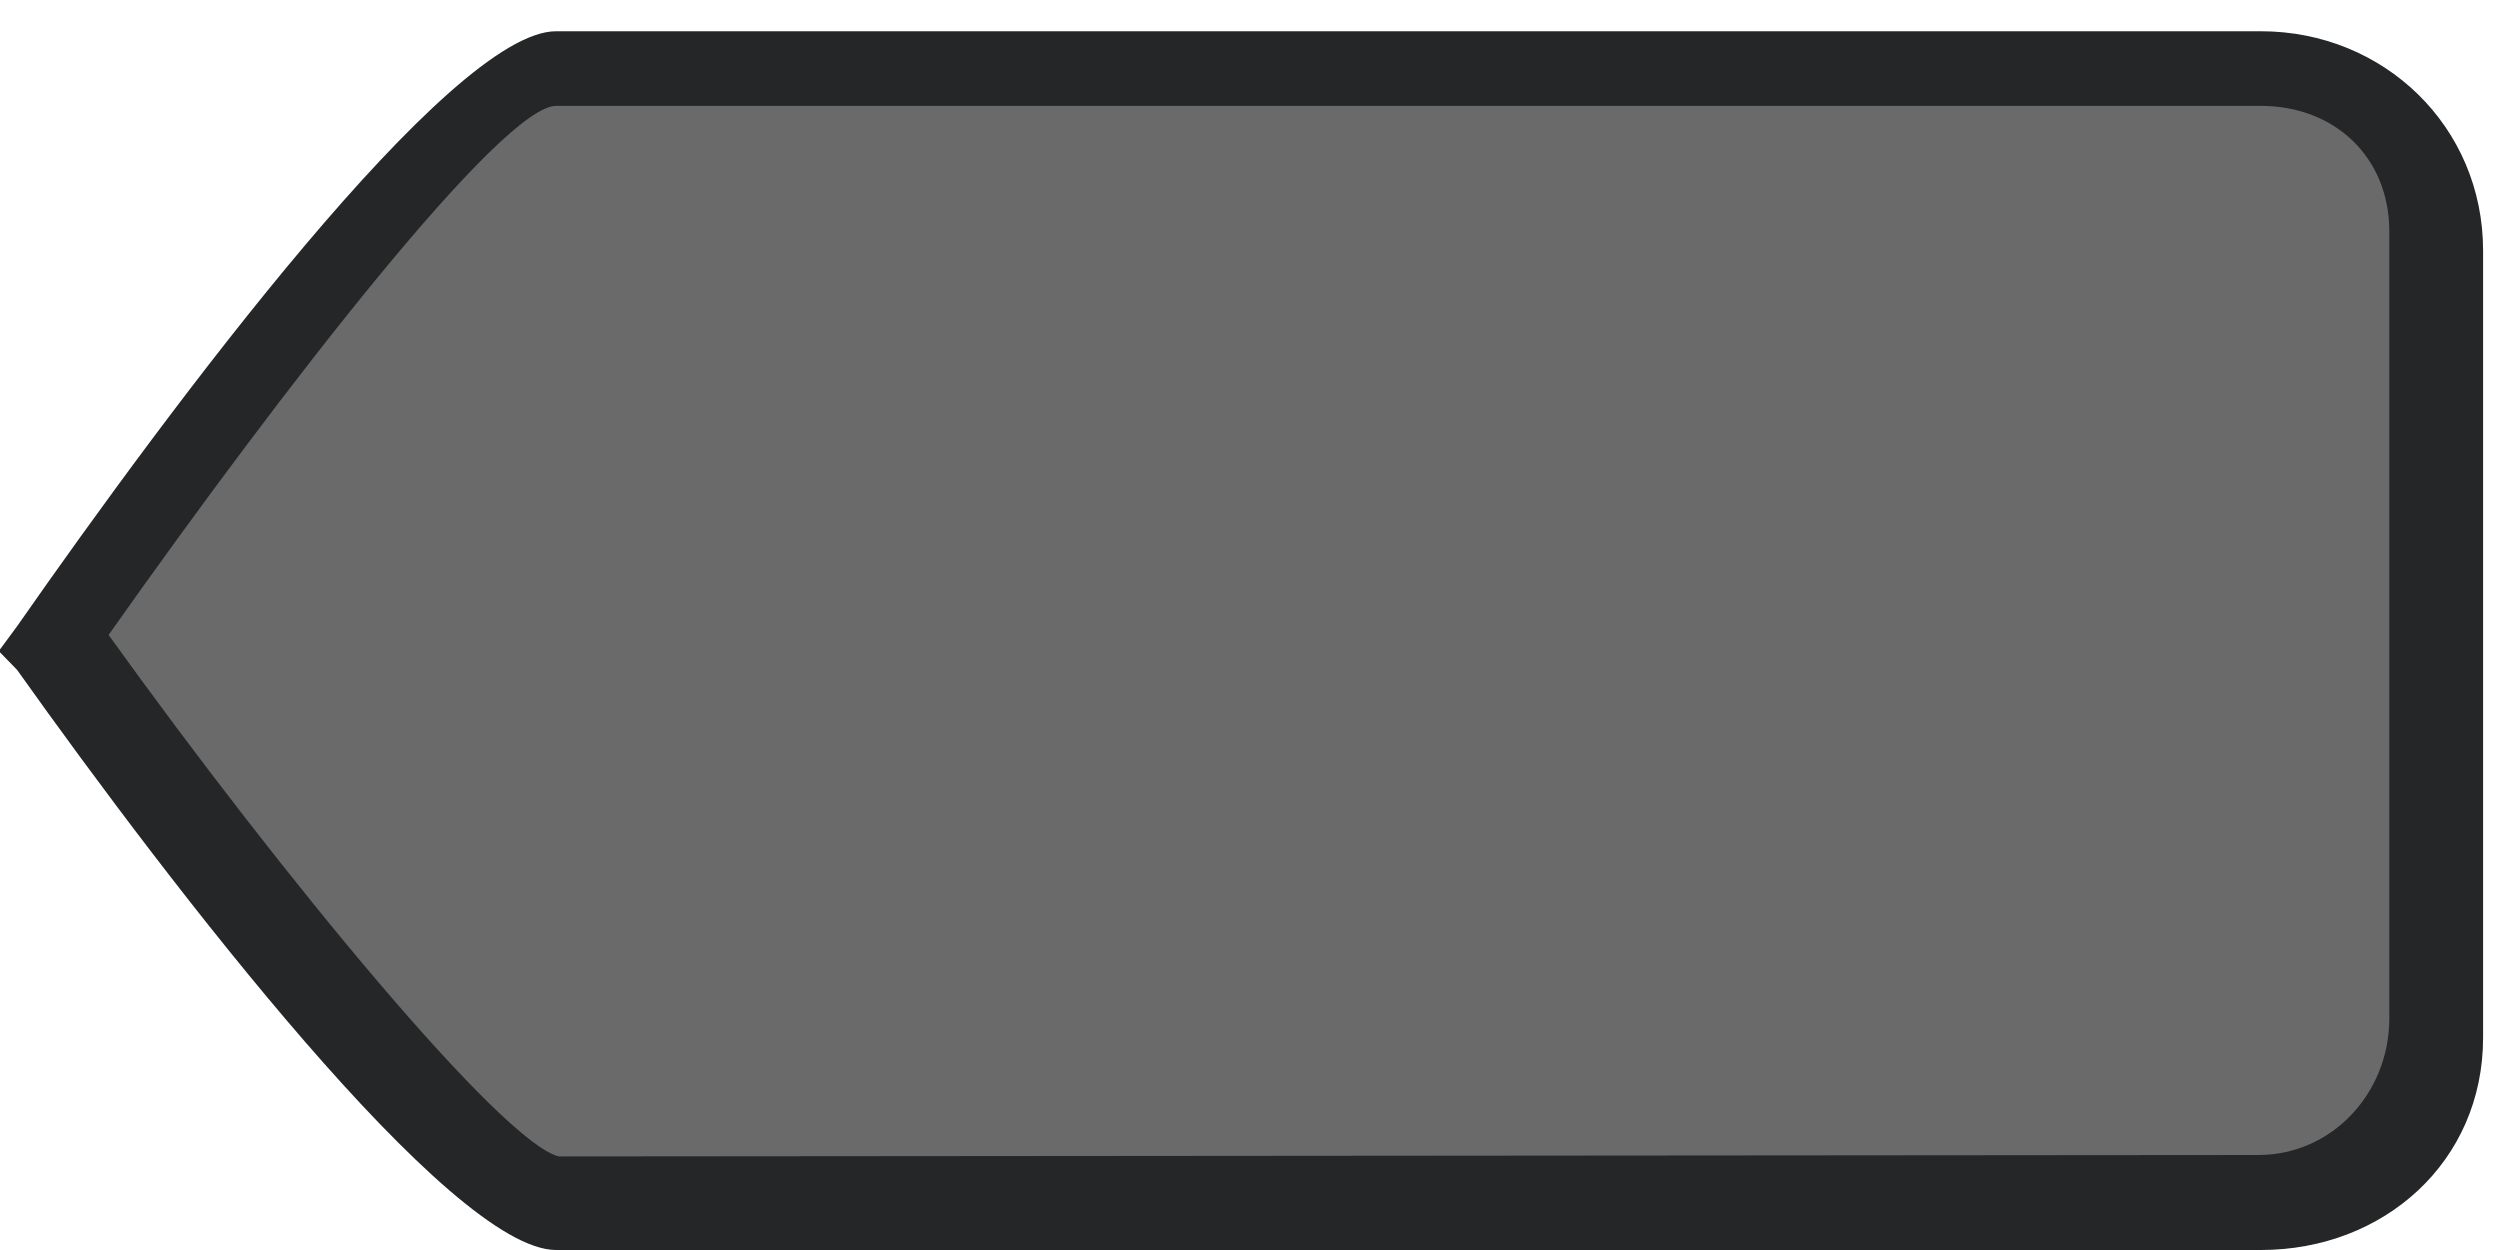 <?xml version="1.0" encoding="utf-8"?>
<!-- Generator: Adobe Illustrator 15.1.0, SVG Export Plug-In . SVG Version: 6.00 Build 0)  -->
<!DOCTYPE svg PUBLIC "-//W3C//DTD SVG 1.1//EN" "http://www.w3.org/Graphics/SVG/1.1/DTD/svg11.dtd">
<svg version="1.1" id="Layer_1" xmlns="http://www.w3.org/2000/svg" xmlns:xlink="http://www.w3.org/1999/xlink" x="0px" y="0px"
	 width="80px" height="40px" viewBox="0 0 80 40" enable-background="new 0 0 80 40" xml:space="preserve">
<path fill="#242627" d="M72.346,1H17.795C14.4,1,5.527,12.902,0.539,20.051l-0.578,0.783l0.585,0.601
	C5.535,28.452,14.408,40,17.796,40h54.552c3.938,0,7.111-2.826,7.111-6.797V8.02C79.458,4.049,76.284,1,72.346,1z"/>
<g>
	<path fill="#6A6A6A" d="M72.346,3.388H17.795c-1.72,0-8.661,8.907-14.32,16.93c5.663,7.881,12.605,16.247,14.406,16.688
		l54.387-0.046c2.354,0,4.19-1.981,4.19-4.368V7.408C76.458,5.021,74.701,3.388,72.346,3.388z"/>
</g>
</svg>
